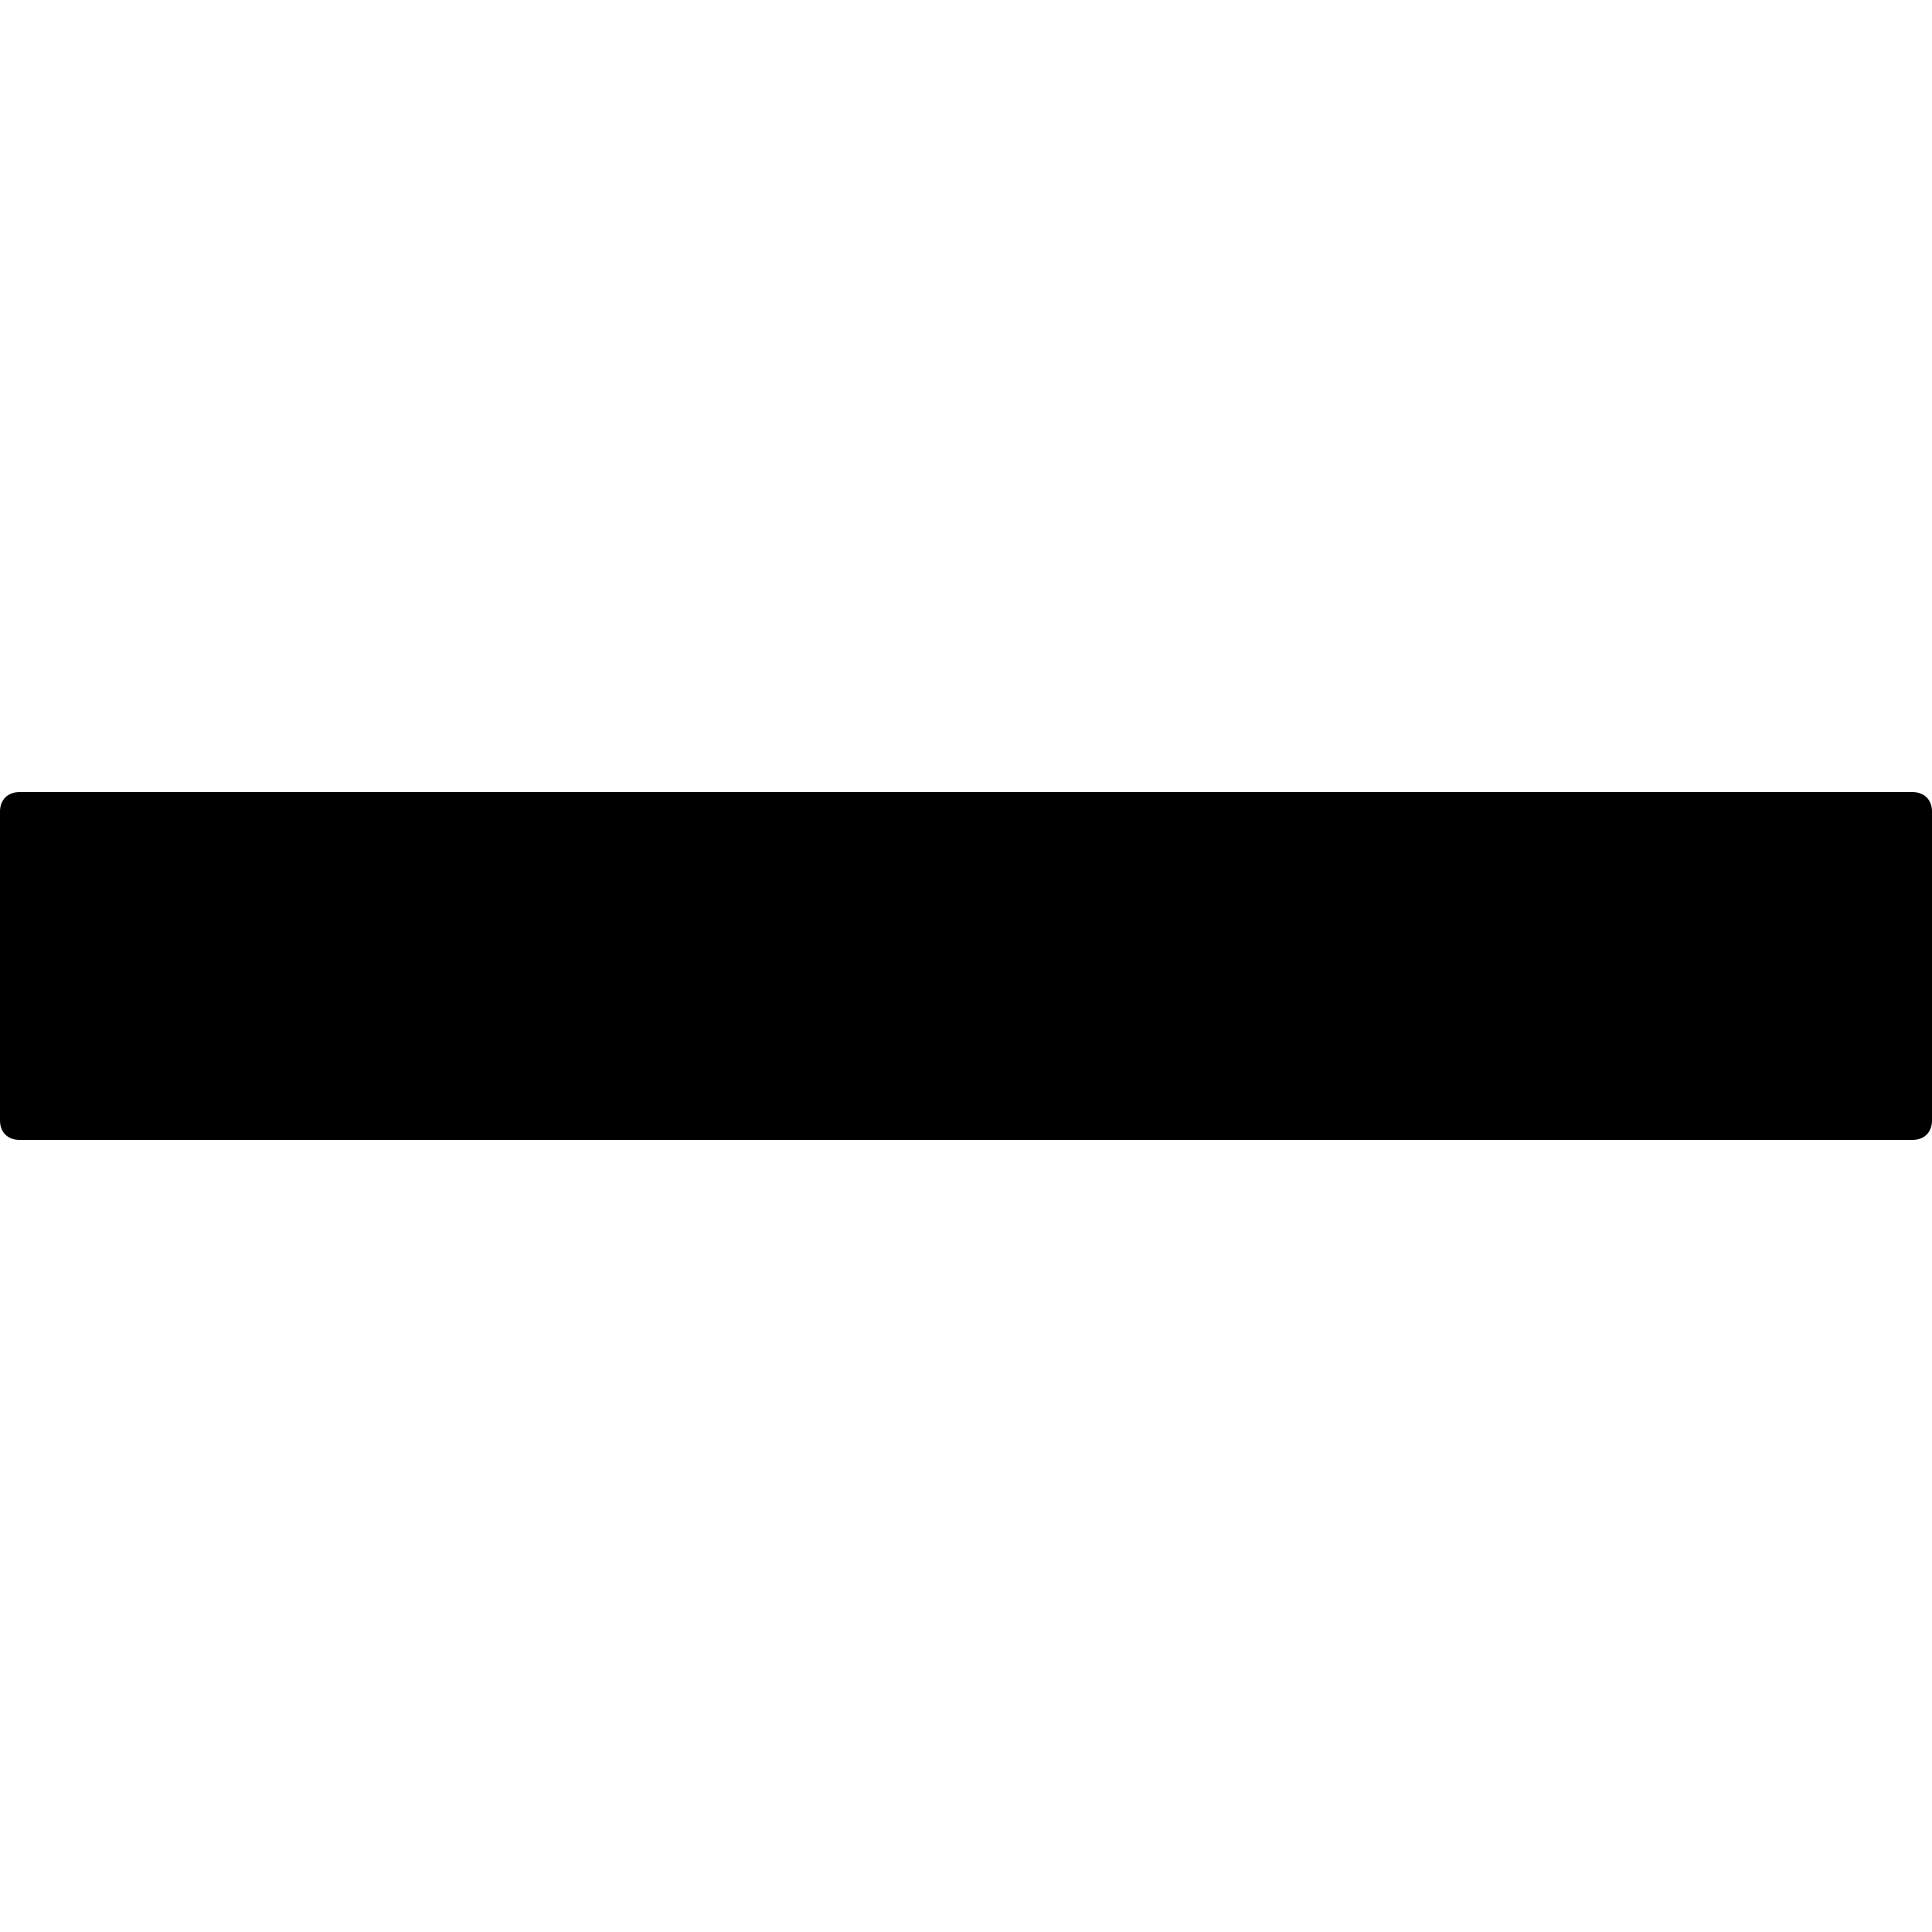 <?xml version="1.0" encoding="utf-8"?>
<!-- Generator: Adobe Illustrator 23.0.0, SVG Export Plug-In . SVG Version: 6.00 Build 0)  -->
<svg version="1.1" id="Layer_1" xmlns="http://www.w3.org/2000/svg" xmlns:xlink="http://www.w3.org/1999/xlink" x="0px" y="0px"
	 viewBox="0 0 100 100" style="enable-background:new 0 0 100 100;" xml:space="preserve">
<path d="M99,41H1c-0.6,0-1,0.4-1,1v16c0,0.6,0.4,1,1,1h98c0.6,0,1-0.4,1-1V42C100,41.4,99.6,41,99,41z"/>
</svg>
